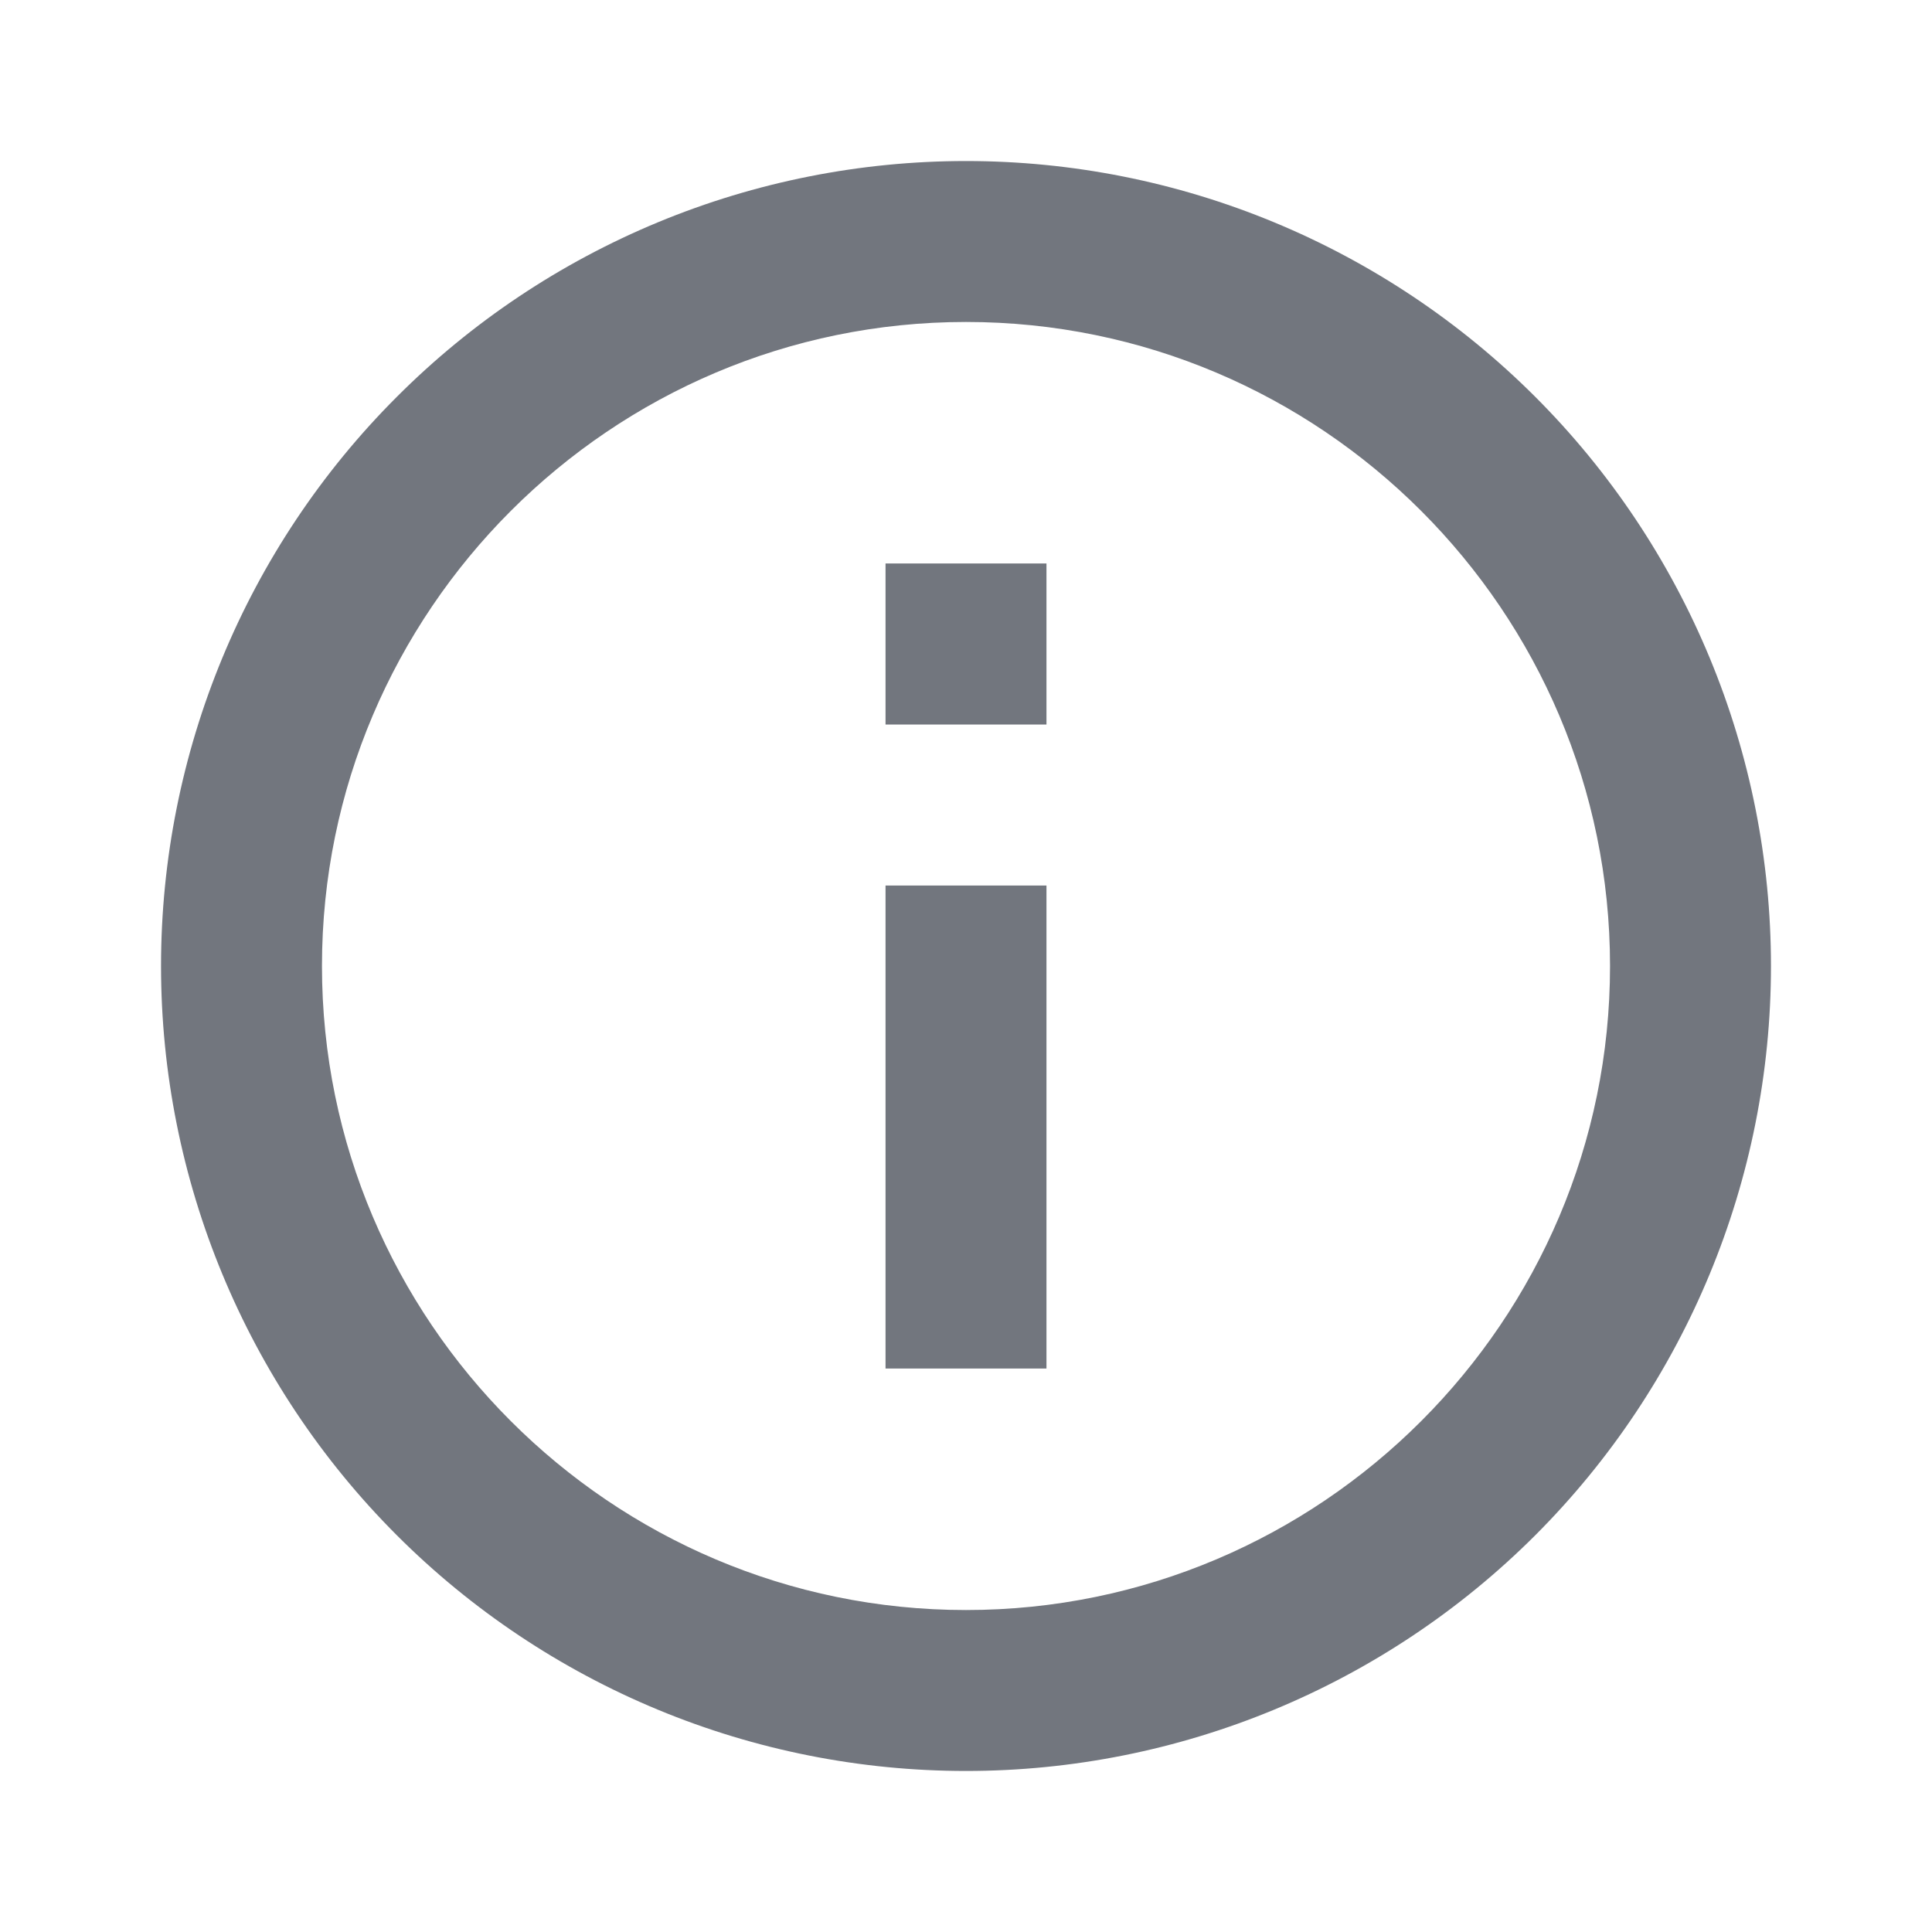 <svg width="20" height="20" viewBox="0 0 20 20" fill="none" xmlns="http://www.w3.org/2000/svg">
<path d="M9.167 7.5H10.833V5.833H9.167V7.5ZM10 16.667C6.325 16.667 3.333 13.675 3.333 10C3.333 6.325 6.325 3.333 10 3.333C13.675 3.333 16.667 6.325 16.667 10C16.667 13.675 13.675 16.667 10 16.667ZM10 1.667C8.906 1.667 7.822 1.882 6.811 2.301C5.8 2.72 4.881 3.334 4.108 4.108C2.545 5.67 1.667 7.79 1.667 10C1.667 12.21 2.545 14.33 4.108 15.893C4.881 16.666 5.8 17.28 6.811 17.699C7.822 18.118 8.906 18.333 10 18.333C12.21 18.333 14.33 17.455 15.893 15.893C17.455 14.33 18.333 12.21 18.333 10C18.333 8.906 18.118 7.822 17.699 6.811C17.28 5.8 16.666 4.881 15.893 4.108C15.119 3.334 14.2 2.72 13.189 2.301C12.178 1.882 11.094 1.667 10 1.667ZM9.167 14.167H10.833V9.167H9.167V14.167Z" fill="#72767E"/>
</svg>
